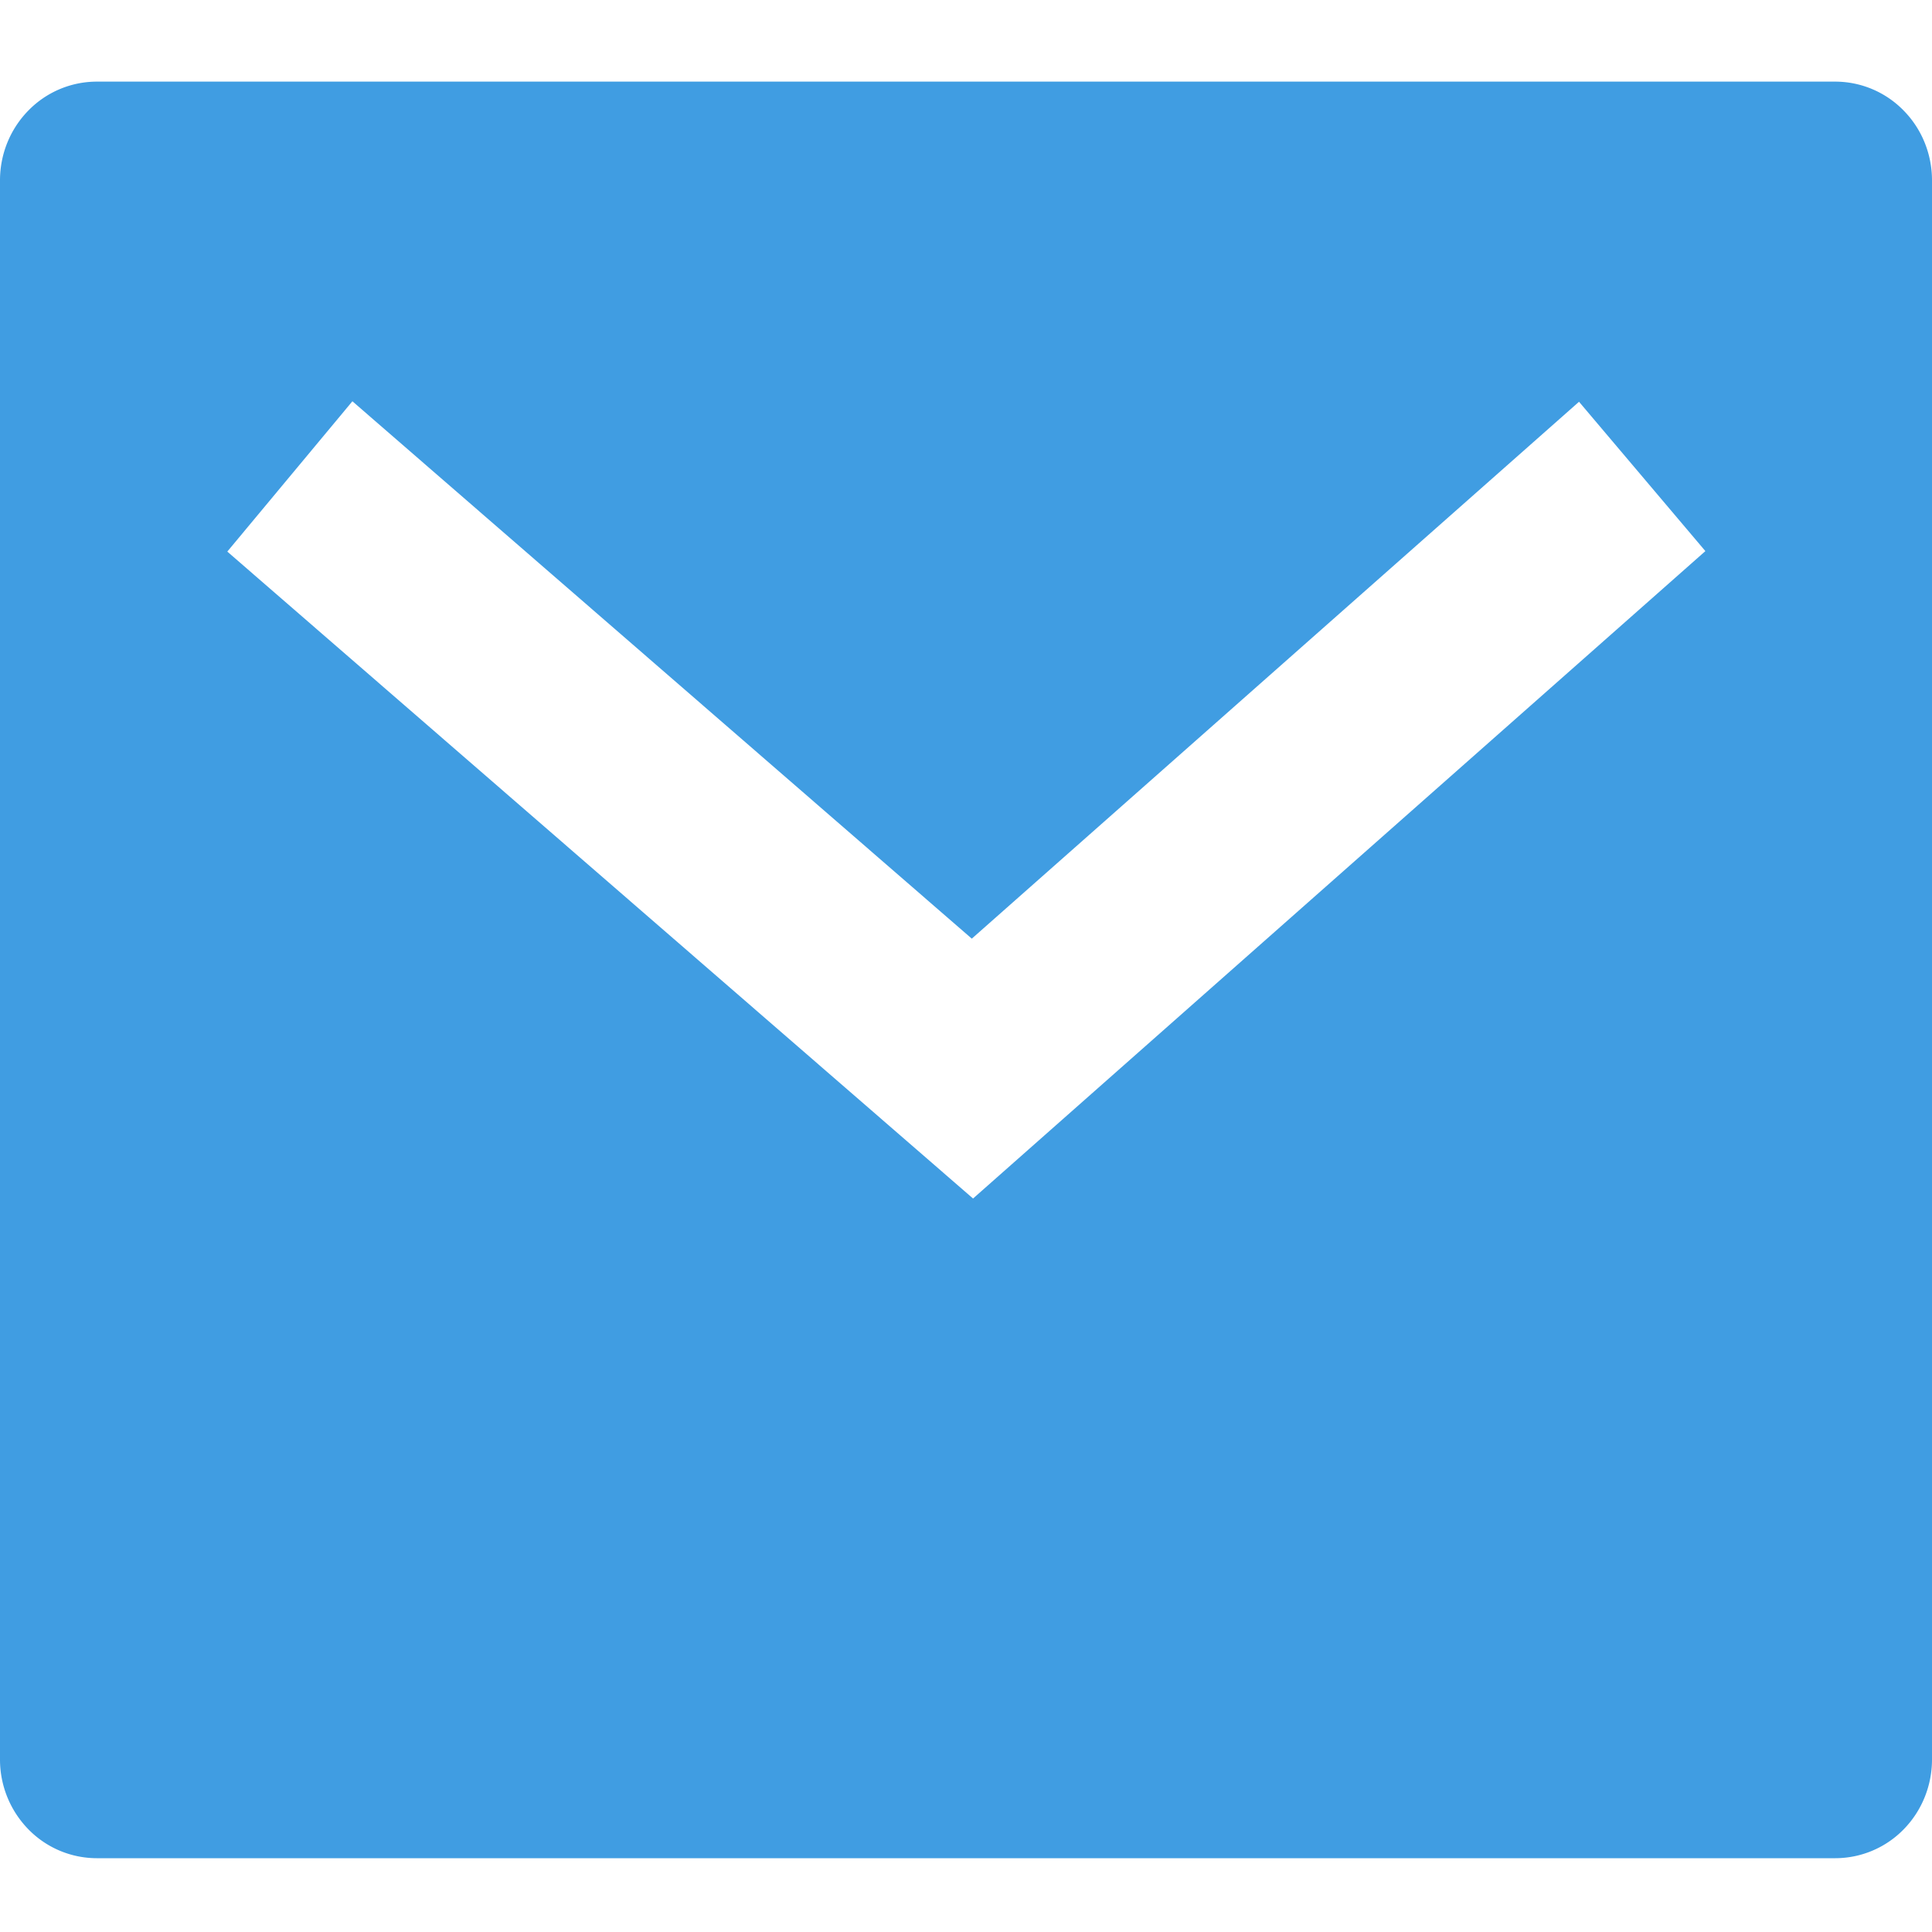<svg xmlns="http://www.w3.org/2000/svg" fill="none" width="20" height="20" viewBox="0 0 20 20"><path d="M1 .845h18a.99.99 0 0 1 .707.3c.188.191.293.451.293.722v16.347c0 .271-.105.531-.293.723a.99.99 0 0 1-.707.299H1a.99.99 0 0 1-.707-.3A1.033 1.033 0 0 1 0 18.215V1.867c0-.271.105-.53.293-.722A.99.99 0 0 1 1 .845zm9.06 8.872L3.648 4.154 2.353 5.71l7.72 6.697 7.581-6.702-1.308-1.546-6.285 5.557h-.001z" fill="#409DE2"/></svg>